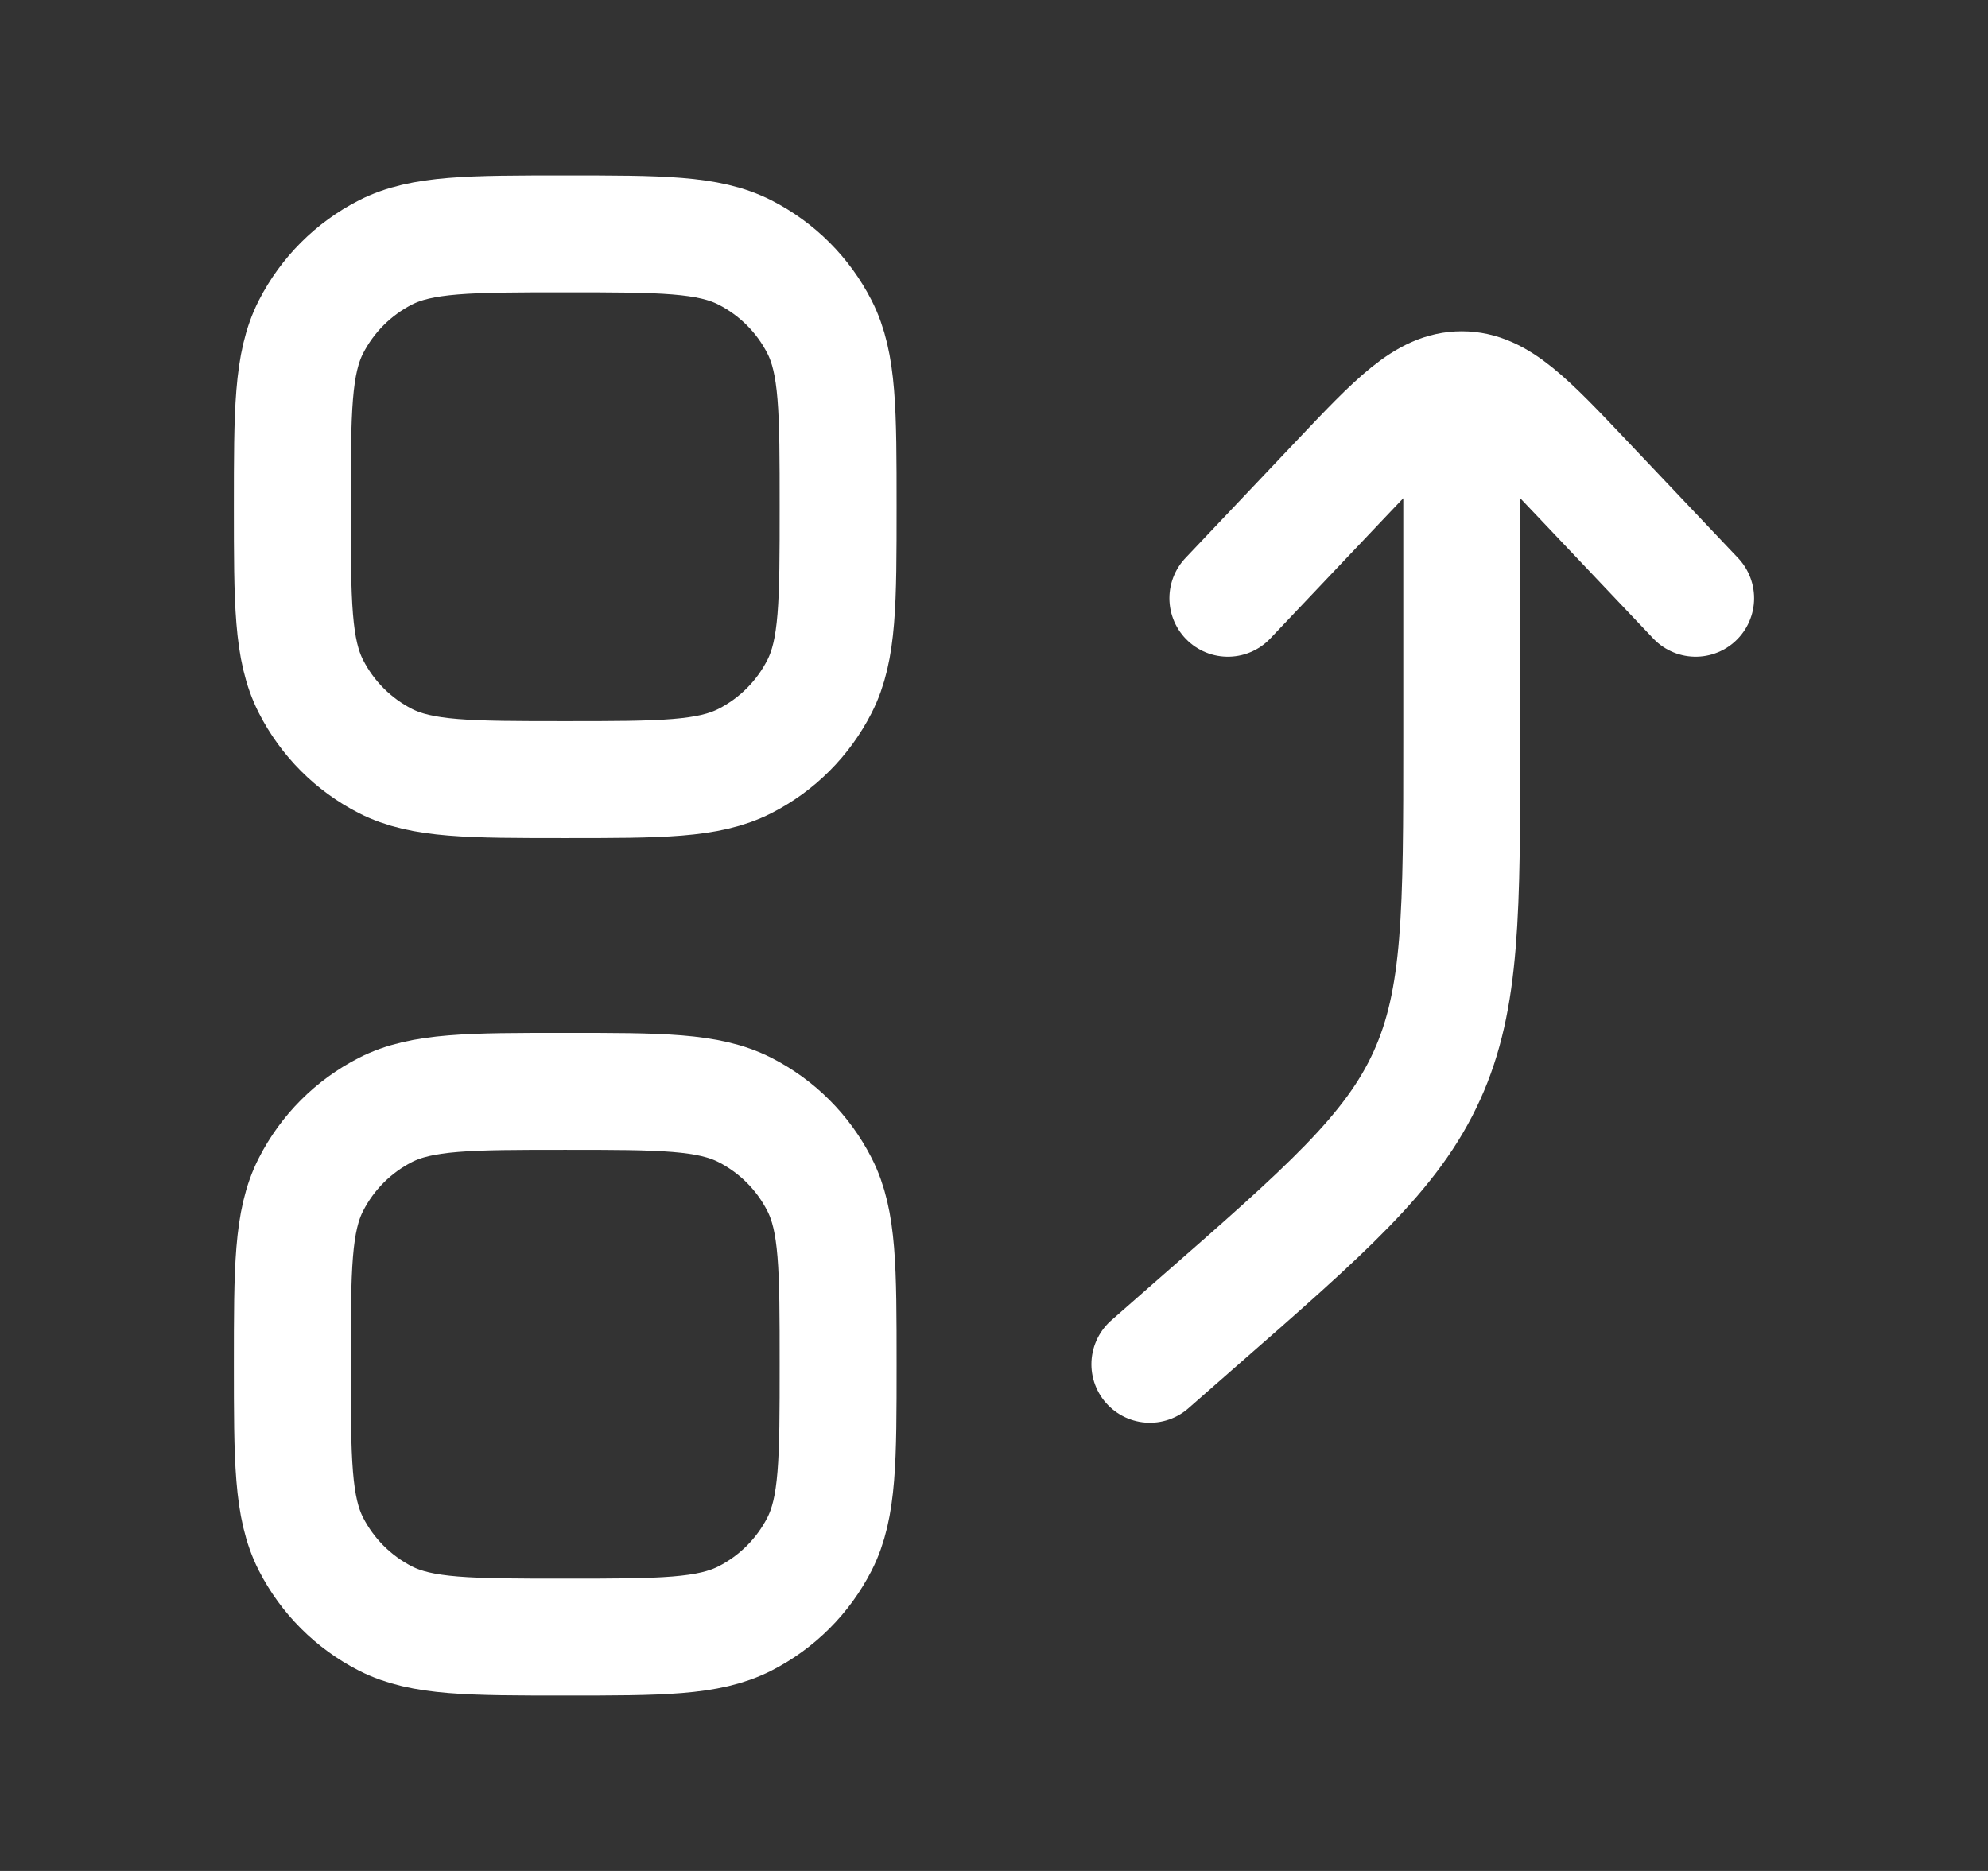 <svg width="17" height="16" viewBox="0 0 17 16" fill="none" xmlns="http://www.w3.org/2000/svg">
<rect x="0" y="0" width="17" height="16" fill="#333333" stroke="none"/>
<path d="M10.5 5.116L11.439 4.125C11.939 3.597 12.189 3.333 12.5 3.333C12.811 3.333 13.061 3.597 13.561 4.125L14.5 5.116M12.5 3.392V6.308C12.5 7.797 12.5 8.542 12.202 9.198C11.904 9.855 11.344 10.345 10.223 11.325L9.833 11.667" stroke="white" stroke-linecap="round" stroke-linejoin="round"/>
<path d="M2.5 4.333C2.5 3.517 2.5 3.108 2.659 2.796C2.799 2.522 3.022 2.299 3.296 2.159C3.608 2 4.017 2 4.833 2C5.65 2 6.058 2 6.37 2.159C6.645 2.299 6.868 2.522 7.008 2.796C7.167 3.108 7.167 3.517 7.167 4.333C7.167 5.15 7.167 5.558 7.008 5.87C6.868 6.145 6.645 6.368 6.37 6.508C6.058 6.667 5.65 6.667 4.833 6.667C4.017 6.667 3.608 6.667 3.296 6.508C3.022 6.368 2.799 6.145 2.659 5.87C2.5 5.558 2.5 5.15 2.5 4.333Z" stroke="white"/>
<path d="M2.5 11.667C2.5 10.85 2.5 10.441 2.659 10.13C2.799 9.855 3.022 9.632 3.296 9.492C3.608 9.333 4.017 9.333 4.833 9.333C5.65 9.333 6.058 9.333 6.37 9.492C6.645 9.632 6.868 9.855 7.008 10.13C7.167 10.441 7.167 10.85 7.167 11.667C7.167 12.483 7.167 12.892 7.008 13.204C6.868 13.478 6.645 13.701 6.37 13.841C6.058 14 5.65 14 4.833 14C4.017 14 3.608 14 3.296 13.841C3.022 13.701 2.799 13.478 2.659 13.204C2.5 12.892 2.5 12.483 2.5 11.667Z" stroke="white"/>
</svg>
